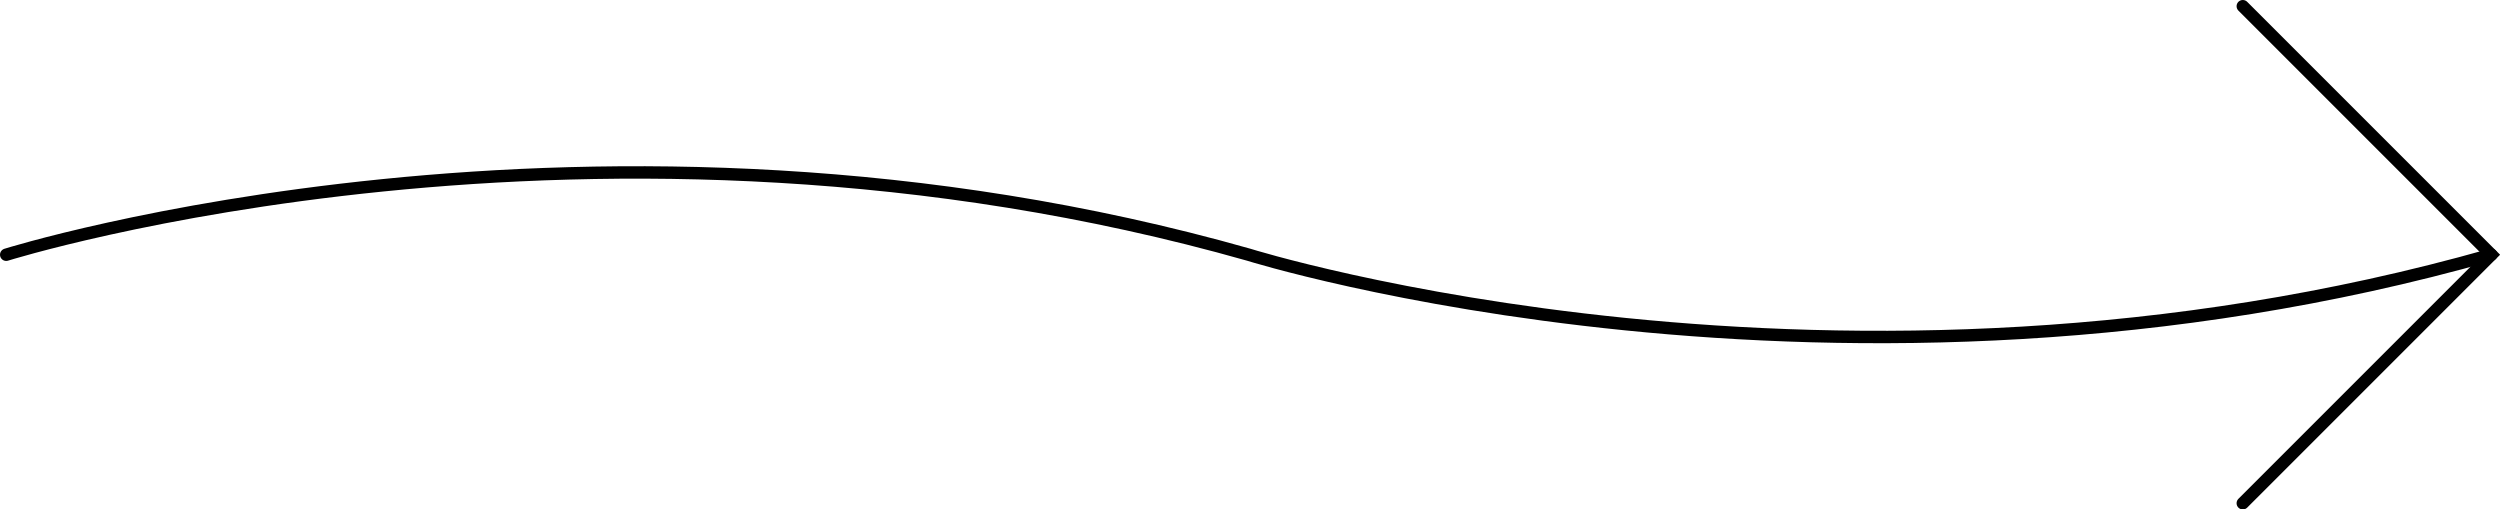 <?xml version="1.0" encoding="utf-8"?>
<!-- Generator: Adobe Illustrator 24.0.0, SVG Export Plug-In . SVG Version: 6.00 Build 0)  -->
<svg version="1.1" id="Layer_1" xmlns="http://www.w3.org/2000/svg" xmlns:xlink="http://www.w3.org/1999/xlink" x="0px" y="0px"
	 viewBox="0 0 201.2 41" style="enable-background:new 0 0 201.2 41;" xml:space="preserve">
<style type="text/css">
	.st0{fill:none;stroke:#000000;stroke-linecap:round;stroke-miterlimit:10;}
</style>
<polyline class="st0" points="180.5,0.5 200.5,20.5 180.5,40.5 "/>
<path class="st0" d="M200.5,20.5c-52.5,14.9-100,0-100,0c-52.5-14.9-100,0-100,0"/>
</svg>
